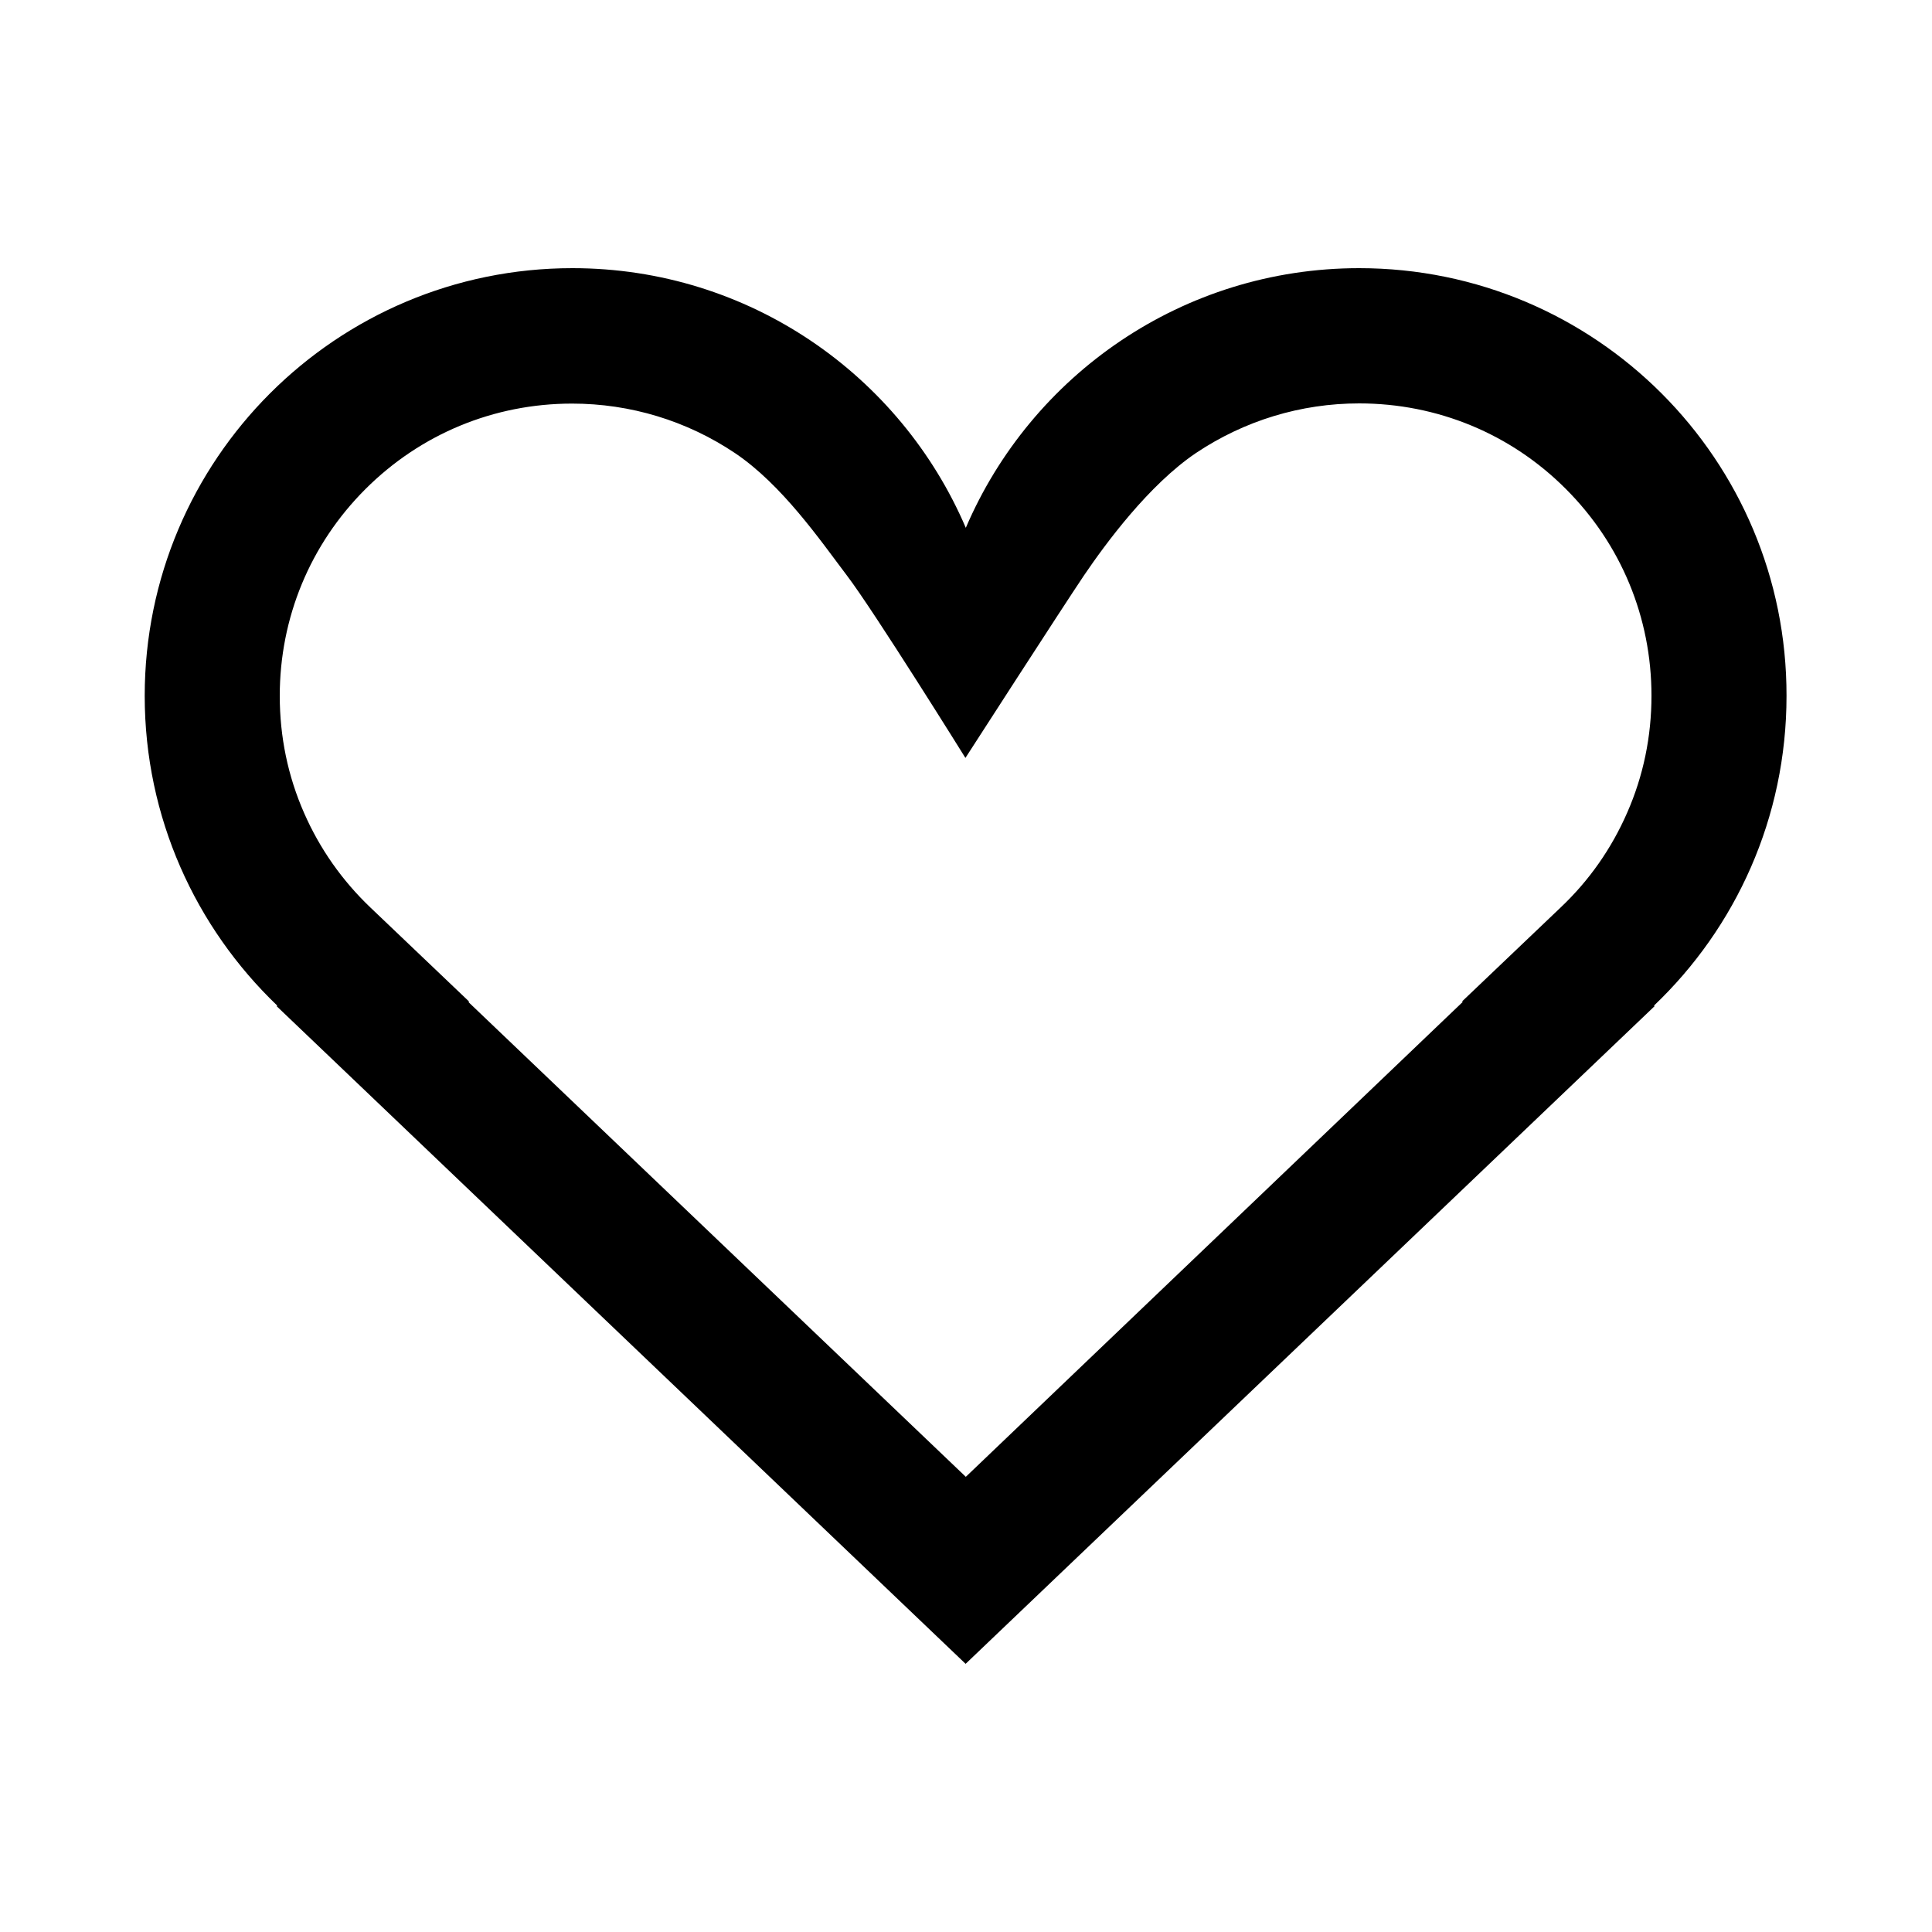 <?xml version="1.0" encoding="iso-8859-1"?>
<!-- Generator: Adobe Illustrator 18.1.0, SVG Export Plug-In . SVG Version: 6.00 Build 0)  -->
<!DOCTYPE svg PUBLIC "-//W3C//DTD SVG 1.1//EN" "http://www.w3.org/Graphics/SVG/1.1/DTD/svg11.dtd">
<svg version="1.1" id="Layer_1" xmlns="http://www.w3.org/2000/svg" xmlns:xlink="http://www.w3.org/1999/xlink" x="0px" y="0px"
	 width="1000px" height="1000px" viewBox="0 0 1000 1000" style="enable-background:new 0 0 1000 1000;" xml:space="preserve">
<style type="text/css">
	.st0{fill-rule:evenodd;clip-rule:evenodd;}
	.st1{fill:none;}
</style>
<path d="M703.5,208.8c40.4,0,78.5,15.7,107,44.3c28.6,28.6,44.3,66.6,44.3,107c0,21.1-4.2,41.5-12.6,60.6c-8.1,18.5-19.6,35-34.4,49
	l-51,48.6l0.3,0.3L499.9,764.4L242.5,518.7l0.3-0.3l-51-48.6c-14.7-14-26.3-30.5-34.4-49c-8.4-19.1-12.6-39.5-12.6-60.6
	c0-40.4,15.7-78.4,44.3-107c28.6-28.6,66.6-44.3,107-44.3c30.2,0,59.4,8.9,84.3,25.6c24.4,16.4,44.2,45.2,57.9,63.3
	c14.1,18.5,61.4,94.5,61.4,94.5s50.2-77.9,61.4-94.5c11.2-16.5,33.5-46.8,57.9-63.3C644.1,217.7,673.3,208.8,703.5,208.8
	 M703.5,138.8c-91.4,0-169.8,55.4-203.6,134.4c-33.8-79-112.2-134.4-203.6-134.4c-122.3,0-221.4,99.1-221.4,221.4
	c0,63,26.4,119.9,68.6,160.3l-0.3,0.3l356.6,340.4l356.6-340.4l-0.3-0.3c42.3-40.3,68.6-97.2,68.6-160.3
	C924.9,237.9,825.8,138.8,703.5,138.8L703.5,138.8z"/>
</svg>
